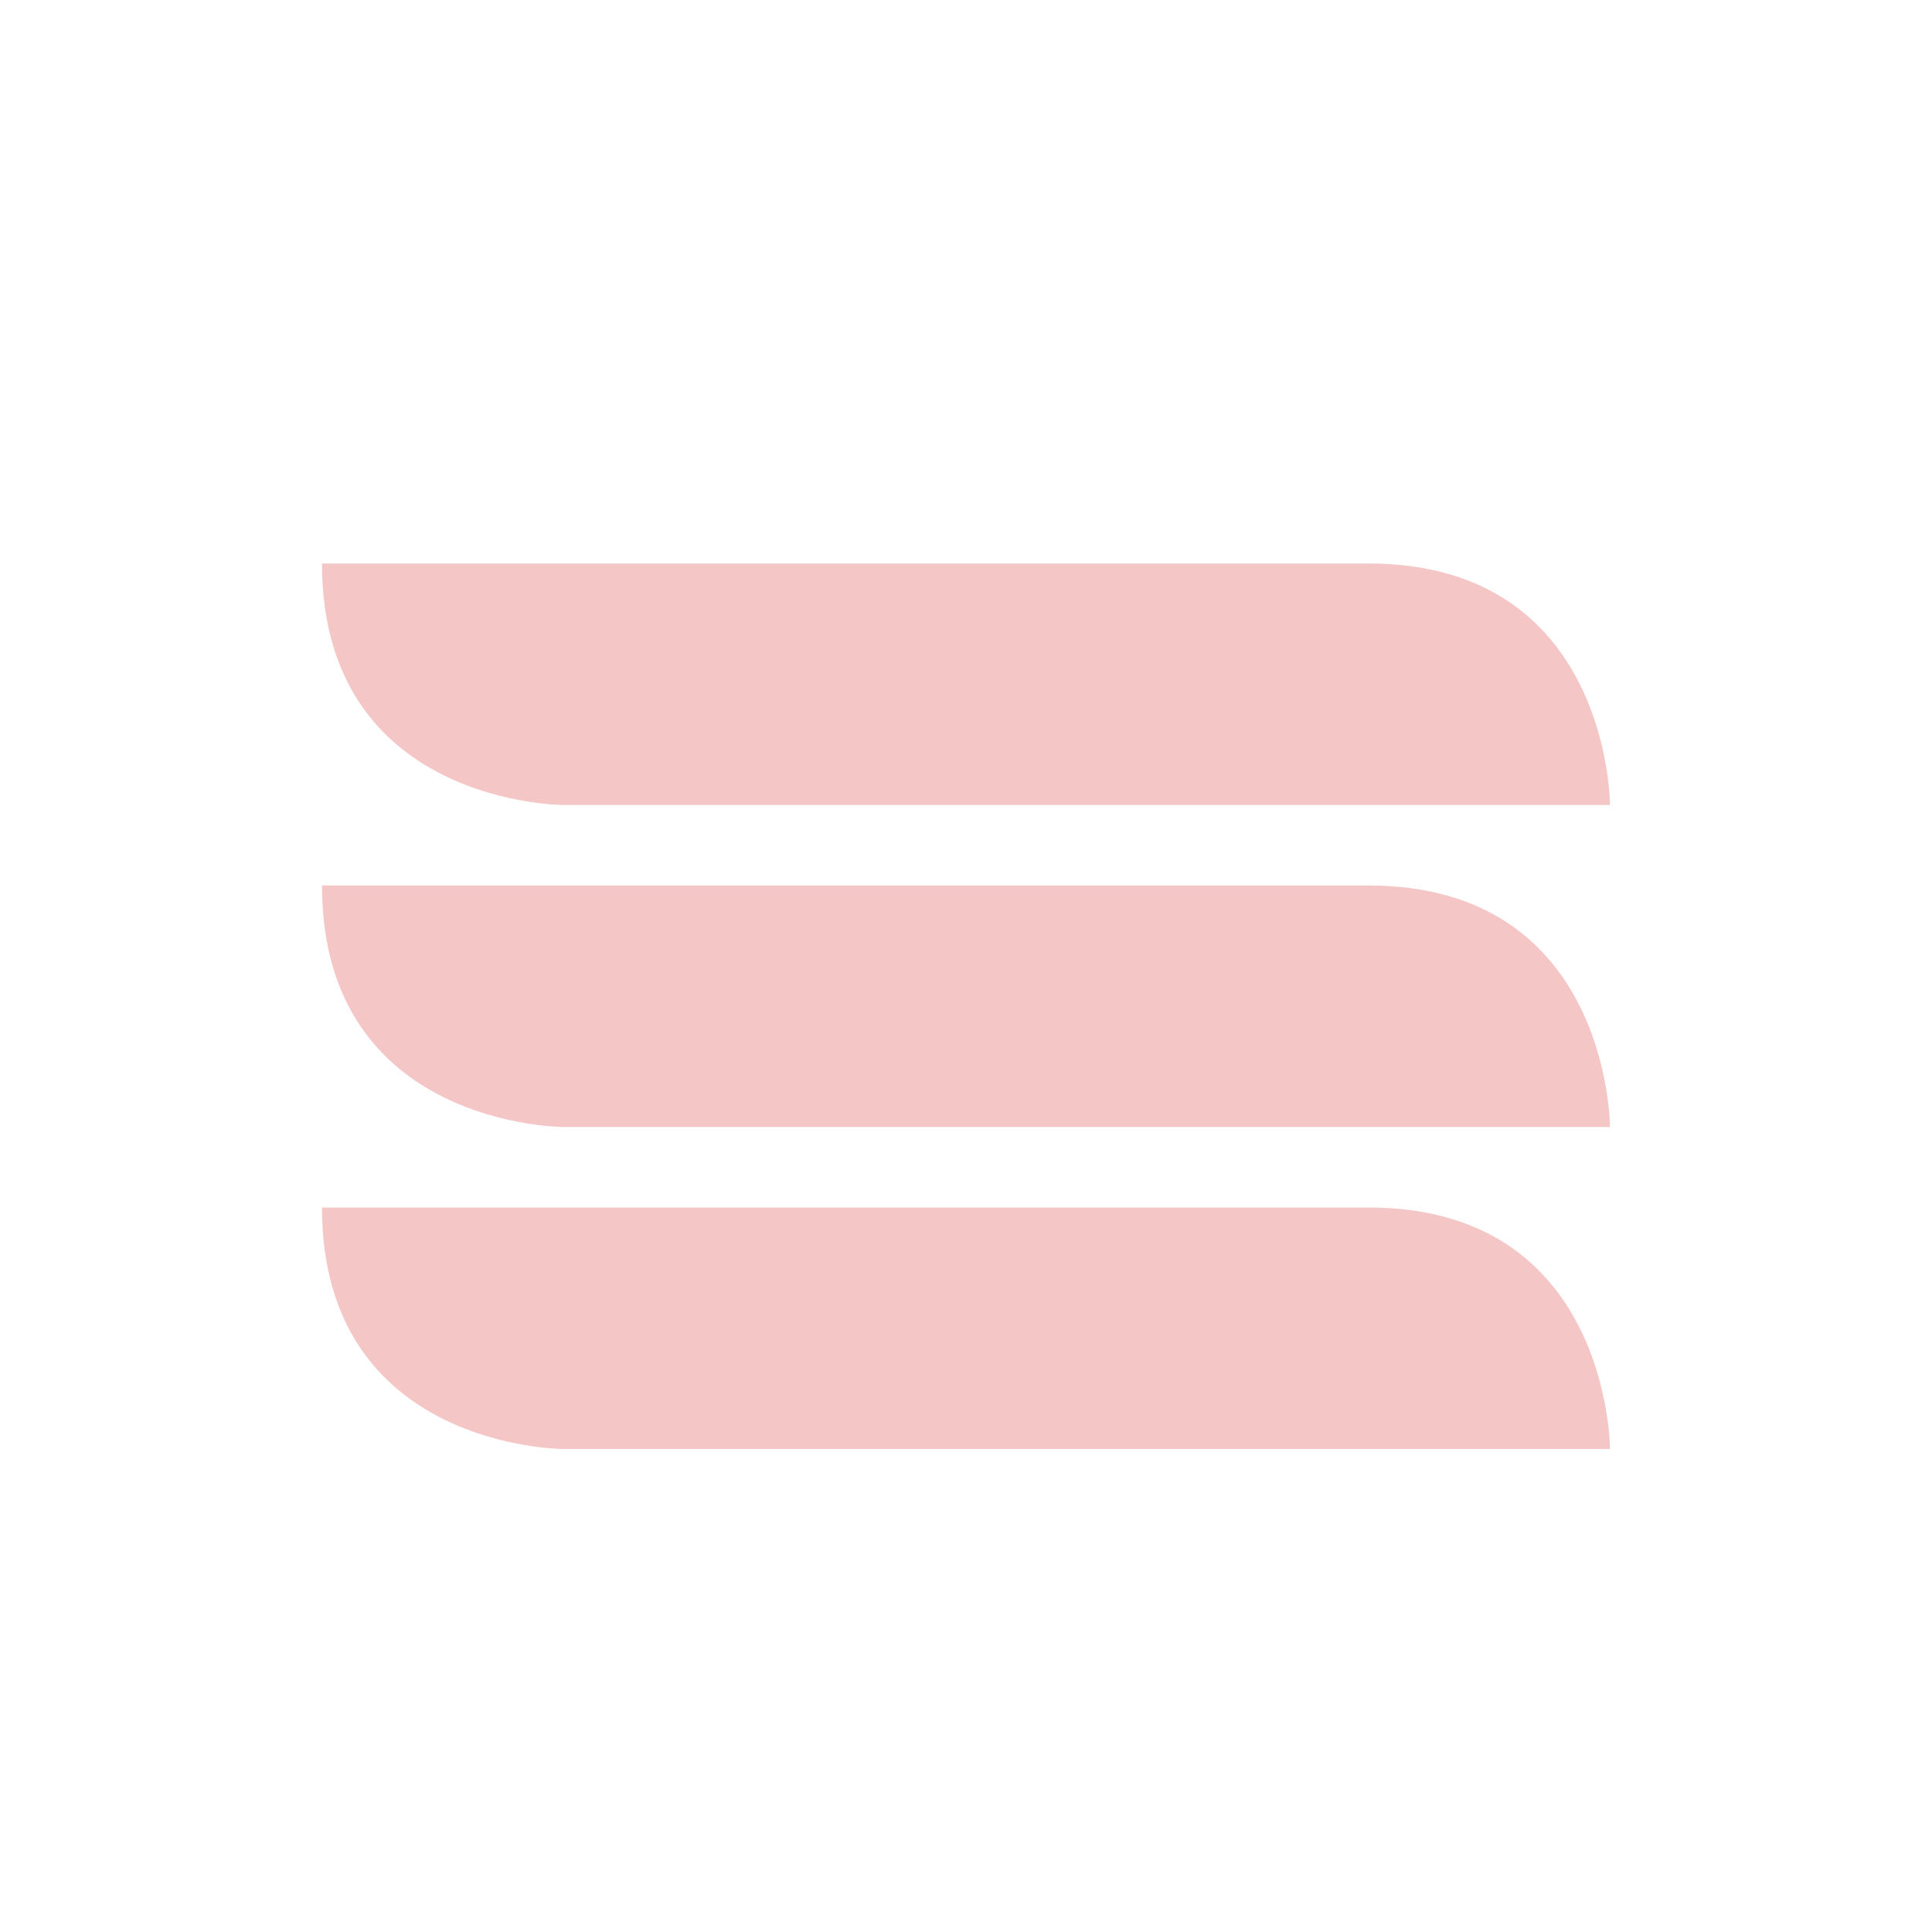 <?xml version="1.0" encoding="UTF-8" standalone="no"?>
<!-- Created with Inkscape (http://www.inkscape.org/) -->
<svg id="svg6530" xmlns:rdf="http://www.w3.org/1999/02/22-rdf-syntax-ns#" xmlns="http://www.w3.org/2000/svg" height="24" viewBox="0 0 24 24" width="24" version="1.1" xmlns:cc="http://creativecommons.org/ns#" xmlns:dc="http://purl.org/dc/elements/1.1/">
 <g id="layer1" transform="translate(-152 -780.36)">
  <path id="rect6343" style="opacity:.35;color:#bebebe;fill:#e35d5d" d="m156 787.36h13c3-0 3 3 3 3h-13s-3-0-3-3z"/>
  <path id="rect6345" style="opacity:.35;color:#bebebe;fill:#e35d5d" d="m169 791.36h-13c-0 3 3 3 3 3h13s0-3-3-3z"/>
  <path id="rect6347" style="opacity:.35;color:#bebebe;fill:#e35d5d" d="m156 795.36h13c3-0 3 3 3 3h-13s-3-0-3-3z"/>
 </g>
</svg>
